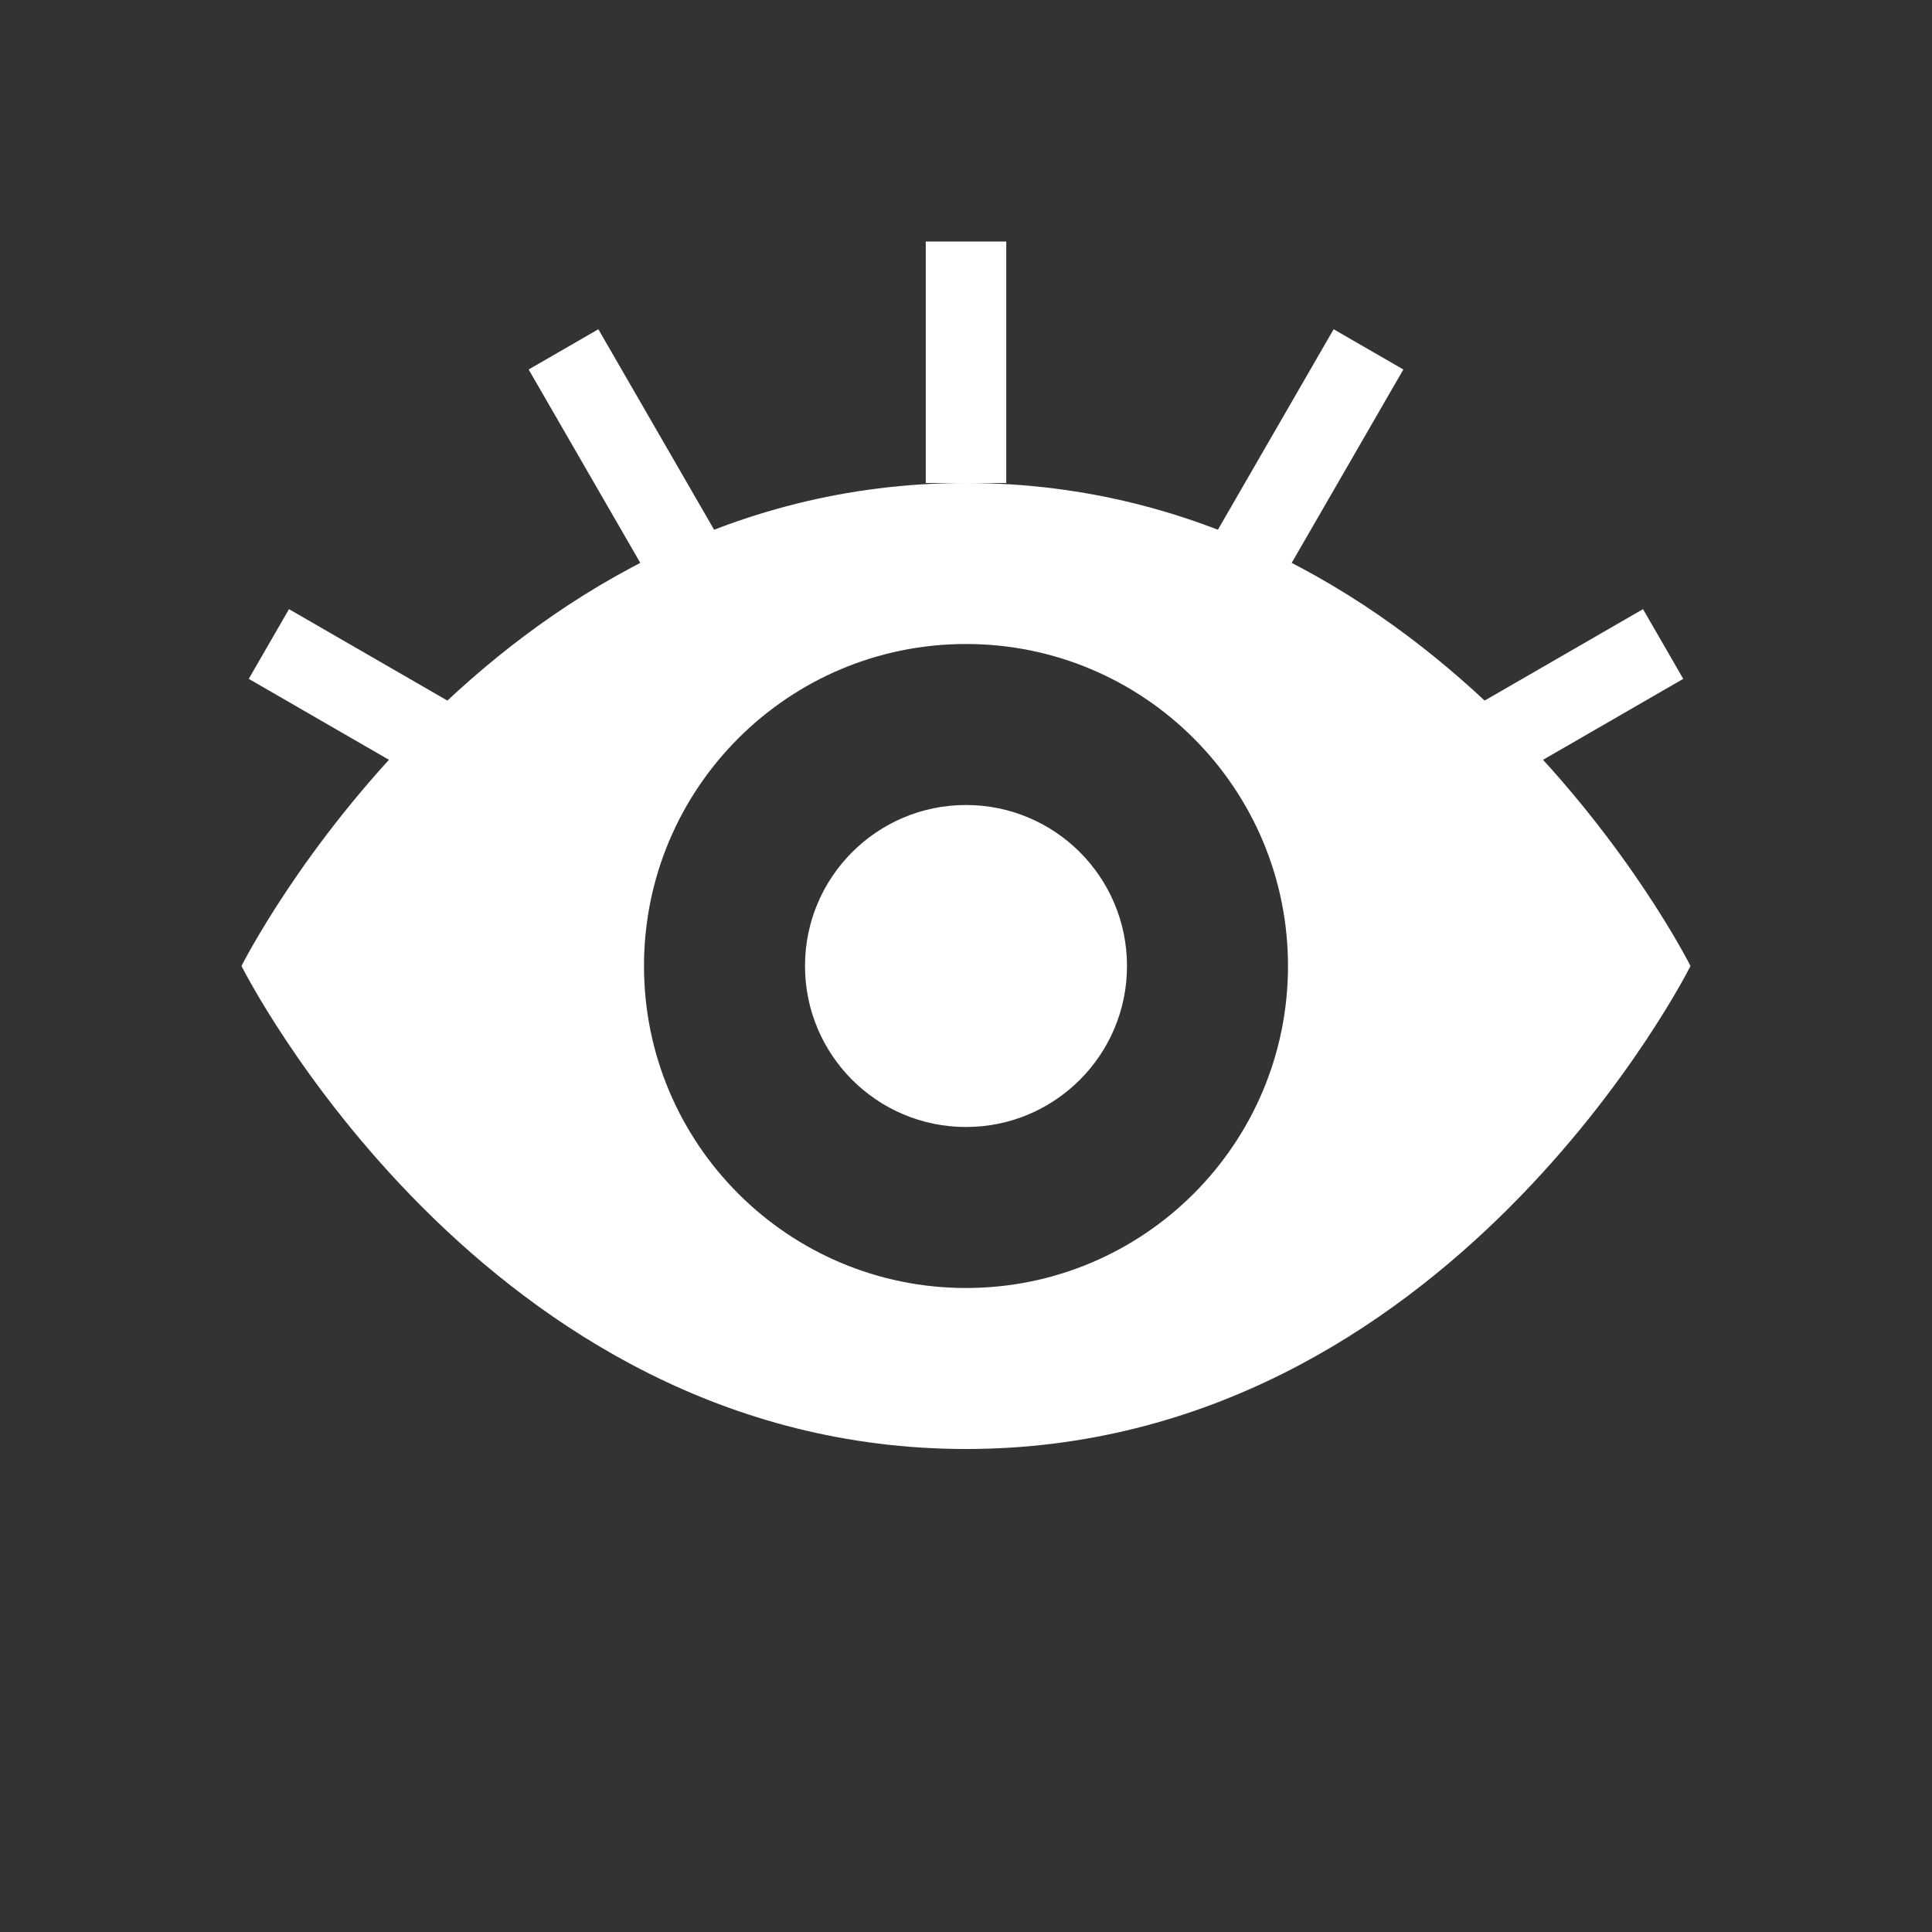 <svg width="24" height="24" viewBox="0 0 24 24" fill="none" xmlns="http://www.w3.org/2000/svg">
<rect x="0" y="0" width="24" height="24" fill="#333333" stroke="none"/>
<path fill-rule="evenodd" clip-rule="evenodd" d="M12 18C18 18 21 12 21 12C21 12 18 6 12 6C6 6 3 12 3 12C3 12 6 18 12 18ZM12 16C14.209 16 16 14.209 16 12C16 9.791 14.209 8 12 8C9.791 8 8 9.791 8 12C8 14.209 9.791 16 12 16Z" fill="white"/>
<circle cx="2" cy="2" r="2" transform="matrix(1 0 0 -1 10 14)" fill="white"/>
<path fill-rule="evenodd" clip-rule="evenodd" d="M12.5 3V6H11.5V3H12.5ZM7.433 4.09L8.933 6.688L8.067 7.188L6.567 4.59L7.433 4.09ZM6.188 9.067L3.59 7.567L3.09 8.433L5.688 9.933L6.188 9.067ZM17.433 4.59L15.933 7.188L15.067 6.688L16.567 4.09L17.433 4.59ZM18.312 9.933L20.91 8.433L20.41 7.567L17.812 9.067L18.312 9.933Z" fill="white"/>
</svg>
